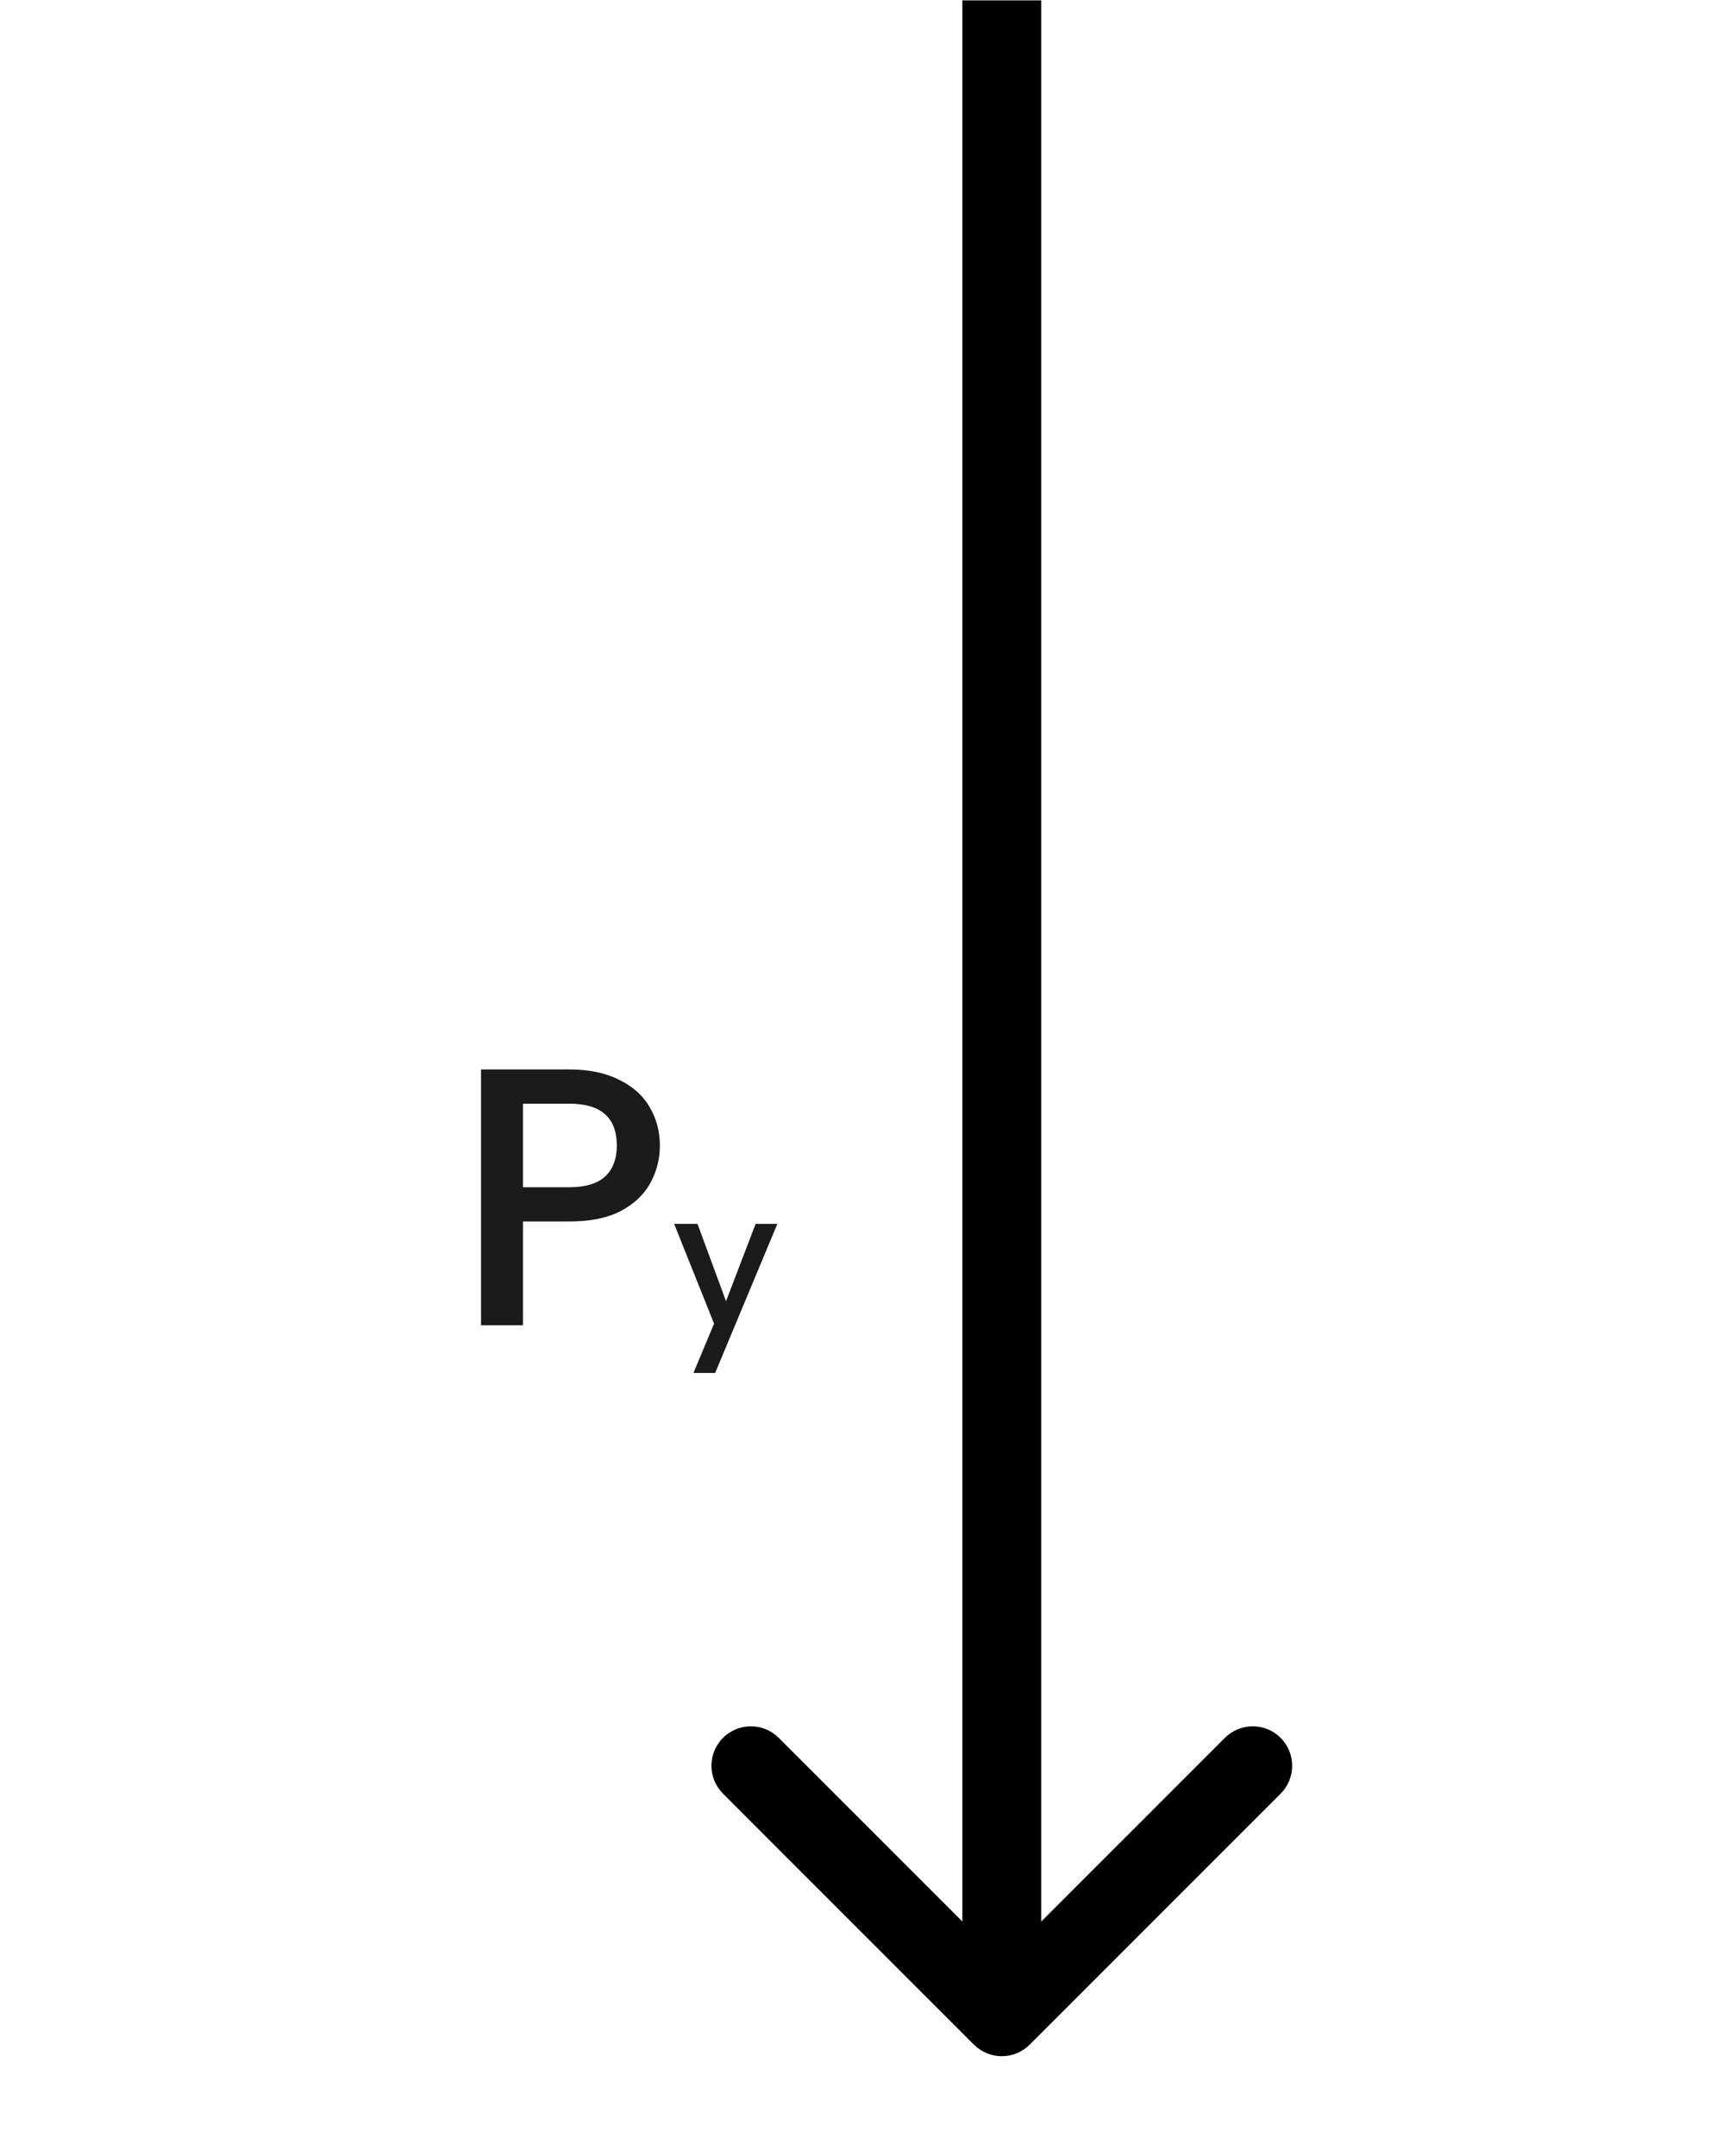 <svg width="66" height="82" viewBox="0 0 66 82" fill="none" xmlns="http://www.w3.org/2000/svg">
<path d="M37.048 77.763C37.634 78.349 38.584 78.349 39.17 77.763L48.716 68.217C49.301 67.631 49.301 66.681 48.716 66.096C48.13 65.51 47.18 65.51 46.594 66.096L38.109 74.581L29.624 66.096C29.038 65.51 28.088 65.51 27.503 66.096C26.917 66.681 26.917 67.631 27.503 68.217L37.048 77.763ZM36.609 0.014L36.609 76.702L39.609 76.702L39.609 0.014L36.609 0.014Z" fill="black"/>
<path d="M25.102 43.572C25.102 44.067 24.985 44.533 24.752 44.972C24.518 45.411 24.145 45.77 23.632 46.05C23.119 46.321 22.46 46.456 21.658 46.456L19.894 46.456L19.894 50.404L18.298 50.404L18.298 40.674L21.658 40.674C22.404 40.674 23.035 40.805 23.548 41.066C24.07 41.318 24.458 41.663 24.71 42.102C24.971 42.541 25.102 43.031 25.102 43.572ZM21.658 45.154C22.265 45.154 22.717 45.019 23.016 44.748C23.314 44.468 23.464 44.076 23.464 43.572C23.464 42.508 22.862 41.976 21.658 41.976L19.894 41.976L19.894 45.154L21.658 45.154ZM29.571 46.547L27.205 52.217L26.379 52.217L27.163 50.341L25.644 46.547L26.533 46.547L27.618 49.487L28.745 46.547L29.571 46.547Z" fill="#1B1B1B"/>
</svg>
